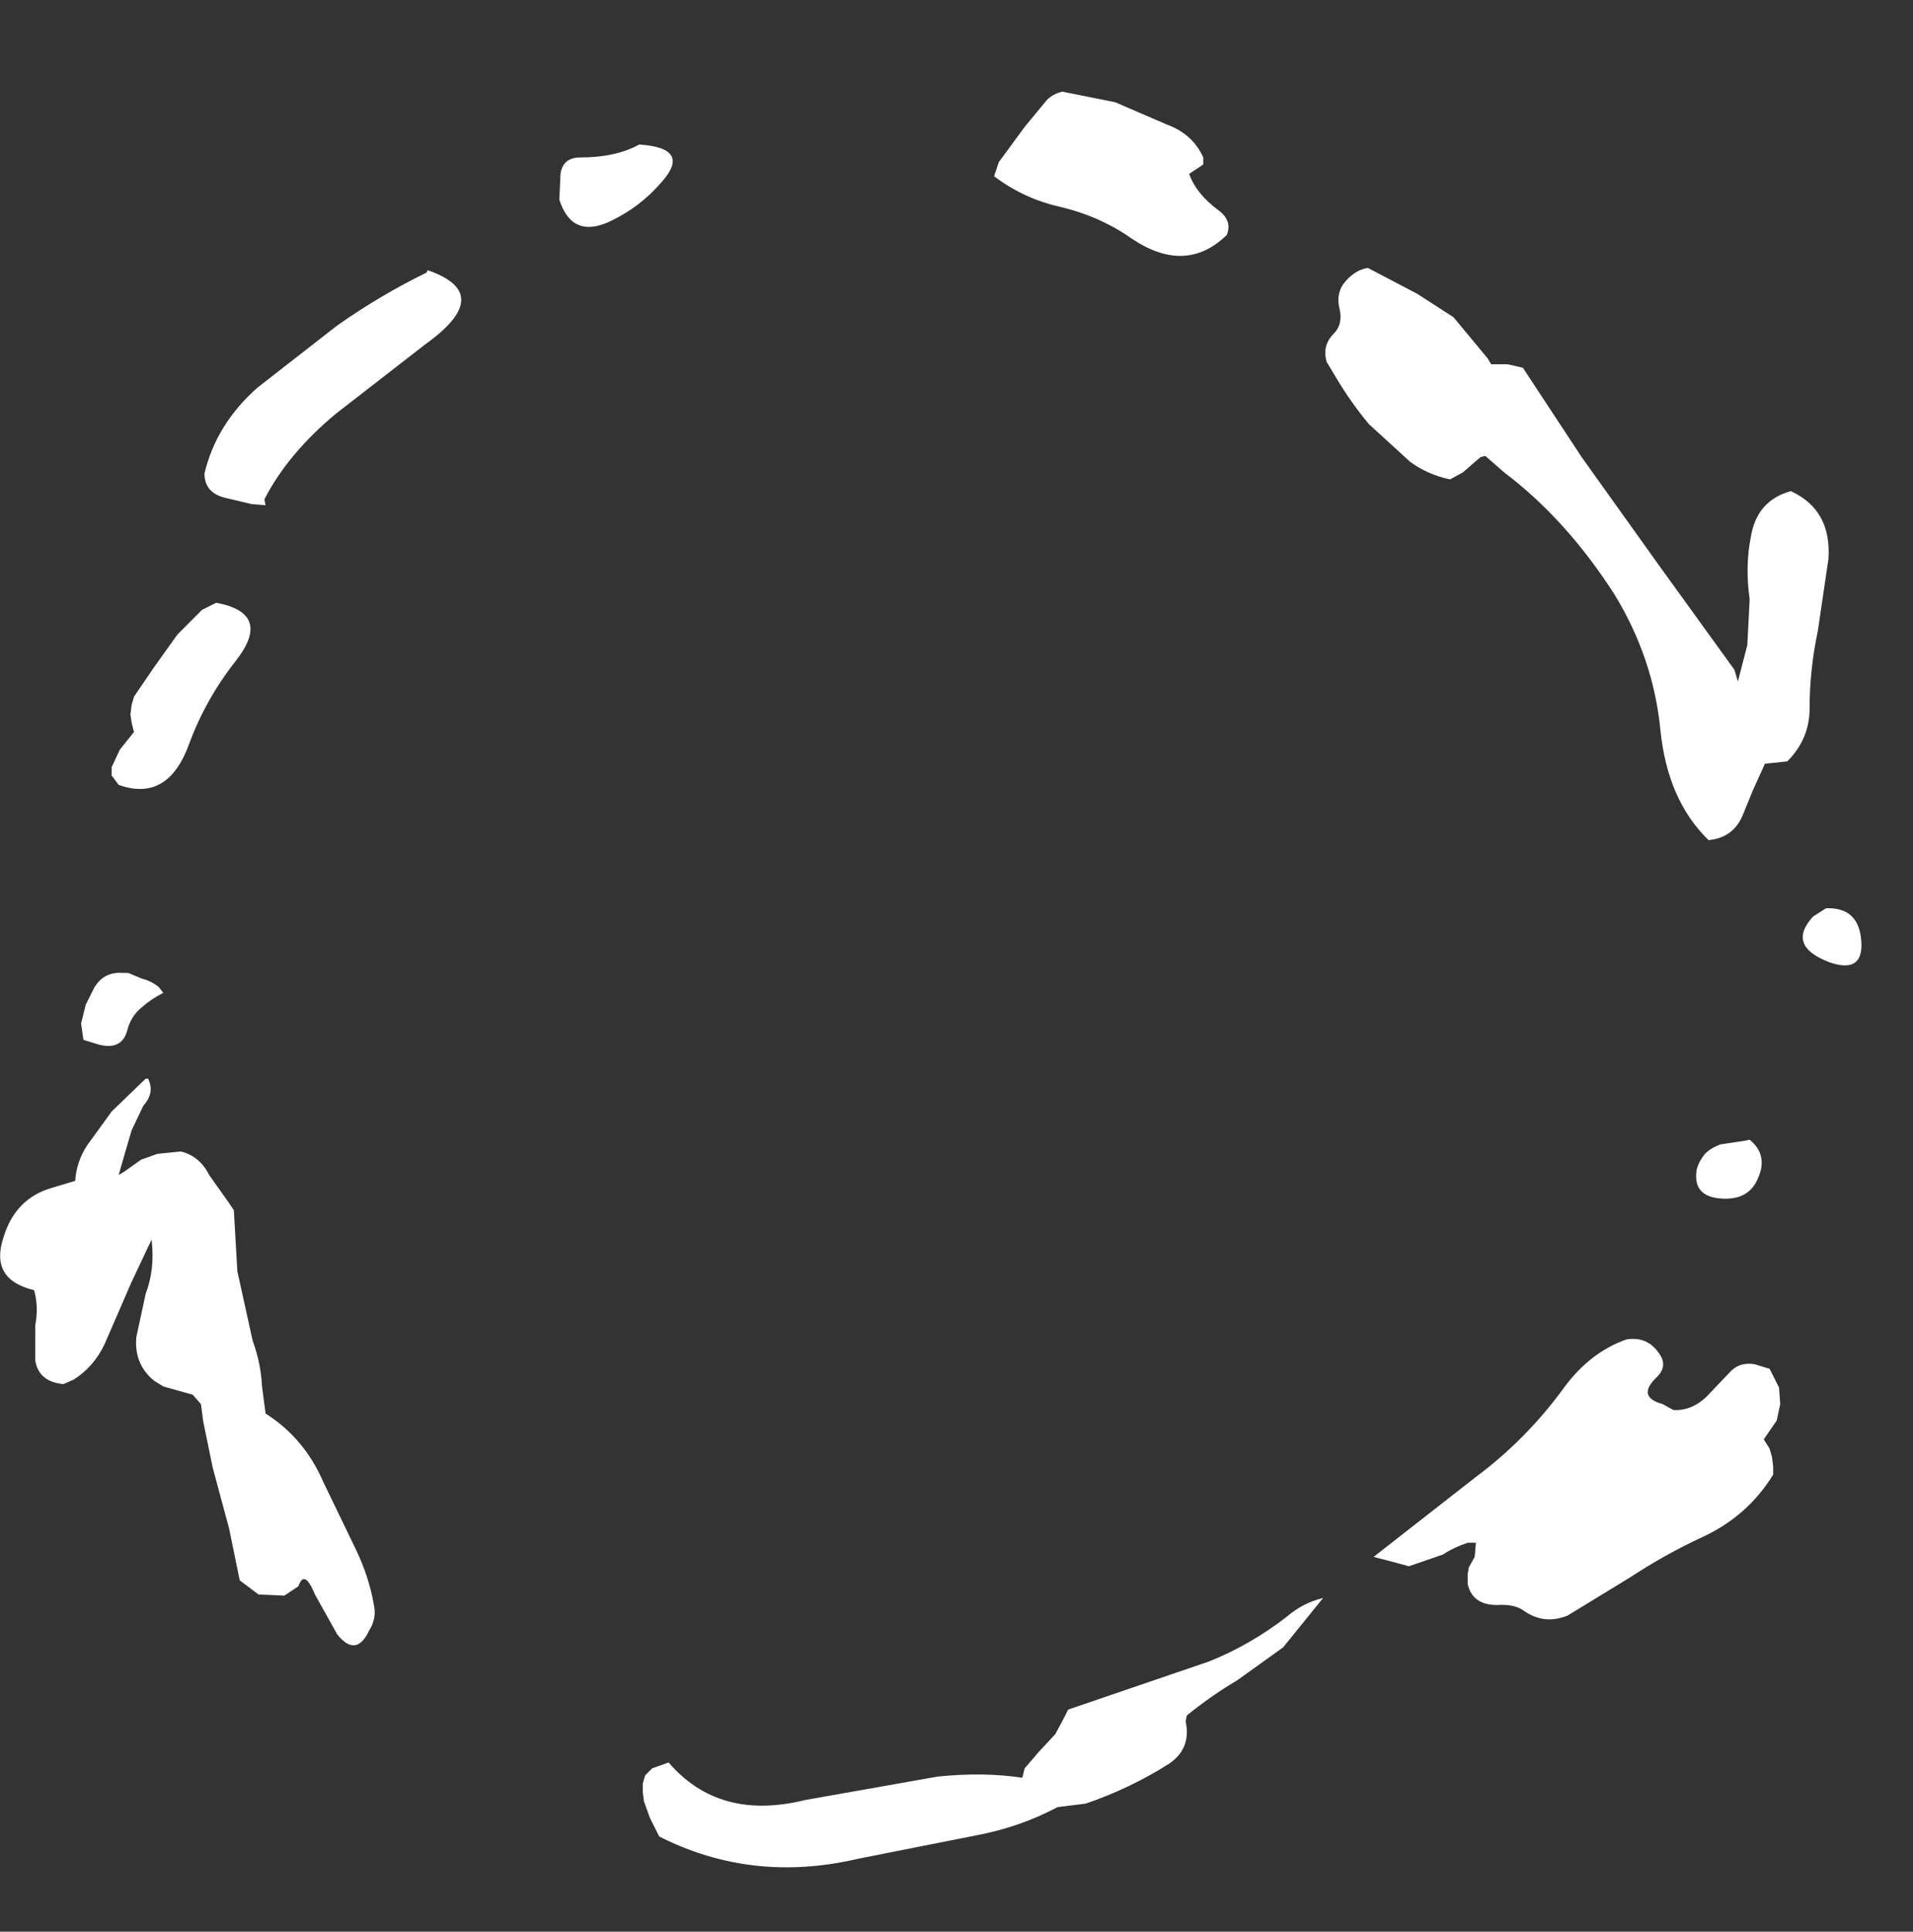<?xml version="1.0" encoding="UTF-8" standalone="no"?>
<svg xmlns:ffdec="https://www.free-decompiler.com/flash" xmlns:xlink="http://www.w3.org/1999/xlink" ffdec:objectType="frame" height="164.4px" width="162.8px" xmlns="http://www.w3.org/2000/svg">
  <rect width="100%" height="100%" fill="#333333" stroke="none"/>
  <g transform="matrix(2.0, 0.0, 0.0, 2.0, 80.4, 75.3)">
    <use ffdec:characterId="1252" height="75.55" transform="matrix(1.0, 0.0, 0.0, 1.0, -40.2, -33.75)" width="79.2" xlink:href="#shape0"/>
  </g>
  <defs>
    <g id="shape0" transform="matrix(1.0, 0.0, 0.0, 1.0, 40.2, 33.75)">
      <path d="M7.25 -33.3 L9.45 -32.35 Q10.55 -31.95 11.0 -30.95 L11.0 -30.65 10.4 -30.25 Q10.7 -29.4 11.65 -28.7 12.25 -28.25 12.0 -27.65 10.25 -25.95 7.95 -27.5 6.6 -28.45 4.9 -28.85 3.35 -29.2 2.1 -30.15 L2.3 -30.75 3.4 -32.25 4.35 -33.4 Q4.6 -33.65 5.0 -33.75 L7.25 -33.3 M20.1 -25.15 L21.65 -24.15 23.1 -22.4 23.25 -22.15 23.5 -22.15 23.95 -22.15 24.6 -22.0 27.1 -18.2 30.35 -13.65 33.6 -9.15 33.75 -8.65 34.15 -10.2 34.25 -12.15 Q34.05 -13.55 34.3 -14.8 34.55 -16.35 36.0 -16.75 37.75 -15.95 37.6 -13.85 L37.15 -10.8 Q36.8 -9.15 36.8 -7.5 36.8 -6.2 35.85 -5.25 L34.9 -5.15 34.4 -4.05 33.95 -2.95 Q33.55 -2.0 32.5 -1.9 30.75 -3.6 30.45 -6.6 30.15 -9.65 28.5 -12.35 26.45 -15.55 23.8 -17.55 L23.0 -18.25 22.8 -18.2 22.45 -17.9 22.05 -17.55 21.5 -17.25 Q20.55 -17.45 19.8 -18.0 L18.05 -19.6 Q17.3 -20.5 16.7 -21.5 L16.25 -22.25 Q16.05 -22.95 16.55 -23.45 16.95 -23.85 16.8 -24.5 16.65 -25.1 16.95 -25.55 17.4 -26.15 18.0 -26.25 L20.1 -25.15 M33.0 11.05 L34.0 10.9 34.25 10.85 Q35.05 11.5 34.6 12.5 34.2 13.45 33.0 13.35 31.8 13.25 32.0 12.1 32.1 11.75 32.35 11.45 32.6 11.2 33.0 11.05 M39.0 2.4 Q39.1 3.8 37.65 3.3 35.8 2.6 36.95 1.35 L37.5 1.0 Q38.9 0.95 39.0 2.4 M29.0 19.35 Q29.9 19.2 30.4 19.95 30.8 20.5 30.25 21.0 29.45 21.8 30.55 22.1 L31.0 22.35 Q31.75 22.4 32.4 21.8 L33.4 20.75 Q33.8 20.3 34.45 20.4 L35.1 20.6 35.5 21.4 35.55 22.1 35.4 22.8 34.85 23.6 35.1 24.0 35.2 24.35 35.25 24.75 35.25 25.1 Q34.15 26.9 32.15 27.8 30.65 28.5 29.2 29.45 L26.5 31.1 Q25.5 31.5 24.65 30.9 24.25 30.6 23.5 30.65 22.45 30.65 22.25 29.75 L22.25 29.35 22.3 29.05 22.55 28.6 22.6 28.0 22.25 28.0 Q21.65 28.2 21.2 28.5 L19.75 29.0 18.25 28.6 22.6 25.2 Q24.75 23.6 26.35 21.4 27.45 19.9 29.0 19.35 M10.25 35.6 Q10.5 36.75 9.55 37.4 7.9 38.45 6.0 39.1 L4.8 39.25 Q3.2 40.1 1.35 40.45 L-3.7 41.45 Q-8.2 42.5 -12.15 40.5 L-12.55 39.7 -12.8 39.0 -12.85 38.6 -12.85 38.25 -12.75 37.9 -12.45 37.6 -11.75 37.35 Q-9.6 39.85 -5.95 38.95 L-0.3 37.95 Q1.65 37.75 3.3 38.0 L3.4 37.6 4.0 36.9 4.7 36.15 5.05 35.5 5.25 35.1 11.25 33.05 Q13.0 32.35 14.55 31.15 15.25 30.55 16.1 30.35 L14.4 32.45 12.45 33.85 Q11.35 34.5 10.3 35.35 L10.25 35.6 M-12.05 -29.9 Q-12.95 -28.85 -14.2 -28.25 -15.85 -27.45 -16.4 -29.15 L-16.35 -30.25 Q-16.25 -30.95 -15.5 -30.95 -14.0 -30.95 -13.0 -31.5 -10.75 -31.35 -12.05 -29.9 M-22.0 -26.15 Q-19.1 -25.15 -22.1 -23.0 L-25.9 -20.05 Q-27.95 -18.35 -28.95 -16.4 L-28.9 -16.15 -29.5 -16.2 -30.55 -16.45 Q-31.5 -16.65 -31.5 -17.5 -31.0 -19.6 -29.25 -21.15 L-25.85 -23.8 Q-24.0 -25.1 -22.05 -26.05 L-22.0 -26.15 M-31.0 -12.0 Q-28.6 -11.55 -30.15 -9.55 -31.45 -7.9 -32.15 -6.0 -33.05 -3.5 -35.15 -4.25 L-35.45 -4.65 -35.45 -5.0 -35.1 -5.75 -34.5 -6.5 -34.6 -6.9 -34.65 -7.25 -34.6 -7.65 -34.5 -8.0 -33.65 -9.25 -32.65 -10.65 -31.6 -11.7 -31.0 -12.0 M-34.15 5.2 Q-34.65 5.6 -34.8 6.25 -35.05 7.05 -36.0 6.8 L-36.65 6.6 -36.75 5.9 -36.55 5.1 -36.2 4.4 Q-35.8 3.7 -35.0 3.75 L-34.75 3.75 -34.15 4.0 Q-33.75 4.1 -33.45 4.35 L-33.25 4.6 Q-33.75 4.85 -34.15 5.2 M-35.45 9.65 L-34.0 8.25 -33.9 8.25 Q-33.6 8.85 -34.1 9.4 L-34.6 10.45 -34.95 11.65 -35.15 12.35 -34.9 12.2 -34.2 11.7 -33.5 11.45 -32.5 11.35 Q-31.7 11.55 -31.3 12.35 L-30.45 13.55 -30.25 13.85 -30.1 16.45 -29.45 19.4 Q-29.1 20.35 -29.05 21.35 L-28.9 22.5 Q-27.25 23.55 -26.45 25.4 L-25.05 28.3 Q-24.5 29.45 -24.3 30.6 -24.15 31.2 -24.5 31.75 -25.05 32.9 -25.85 31.9 L-26.8 30.2 Q-27.25 29.1 -27.5 29.85 L-28.1 30.25 -29.2 30.2 -30.0 29.6 -30.45 27.4 -31.15 24.8 -31.55 22.85 -31.65 22.1 -32.0 21.7 -33.25 21.35 -33.65 21.1 Q-34.5 20.4 -34.4 19.25 L-34.0 17.4 Q-33.6 16.35 -33.75 15.1 L-34.6 16.9 -35.75 19.55 Q-36.2 20.5 -37.05 21.05 L-37.5 21.25 Q-38.55 21.15 -38.7 20.25 L-38.7 18.75 Q-38.55 17.95 -38.75 17.25 -40.65 16.8 -40.05 15.0 -39.55 13.35 -38.0 12.9 L-37.0 12.6 Q-36.95 11.8 -36.5 11.1 L-35.45 9.65" fill="#ffffff" fill-rule="evenodd" stroke="none"/>
    </g>
  </defs>
</svg>
